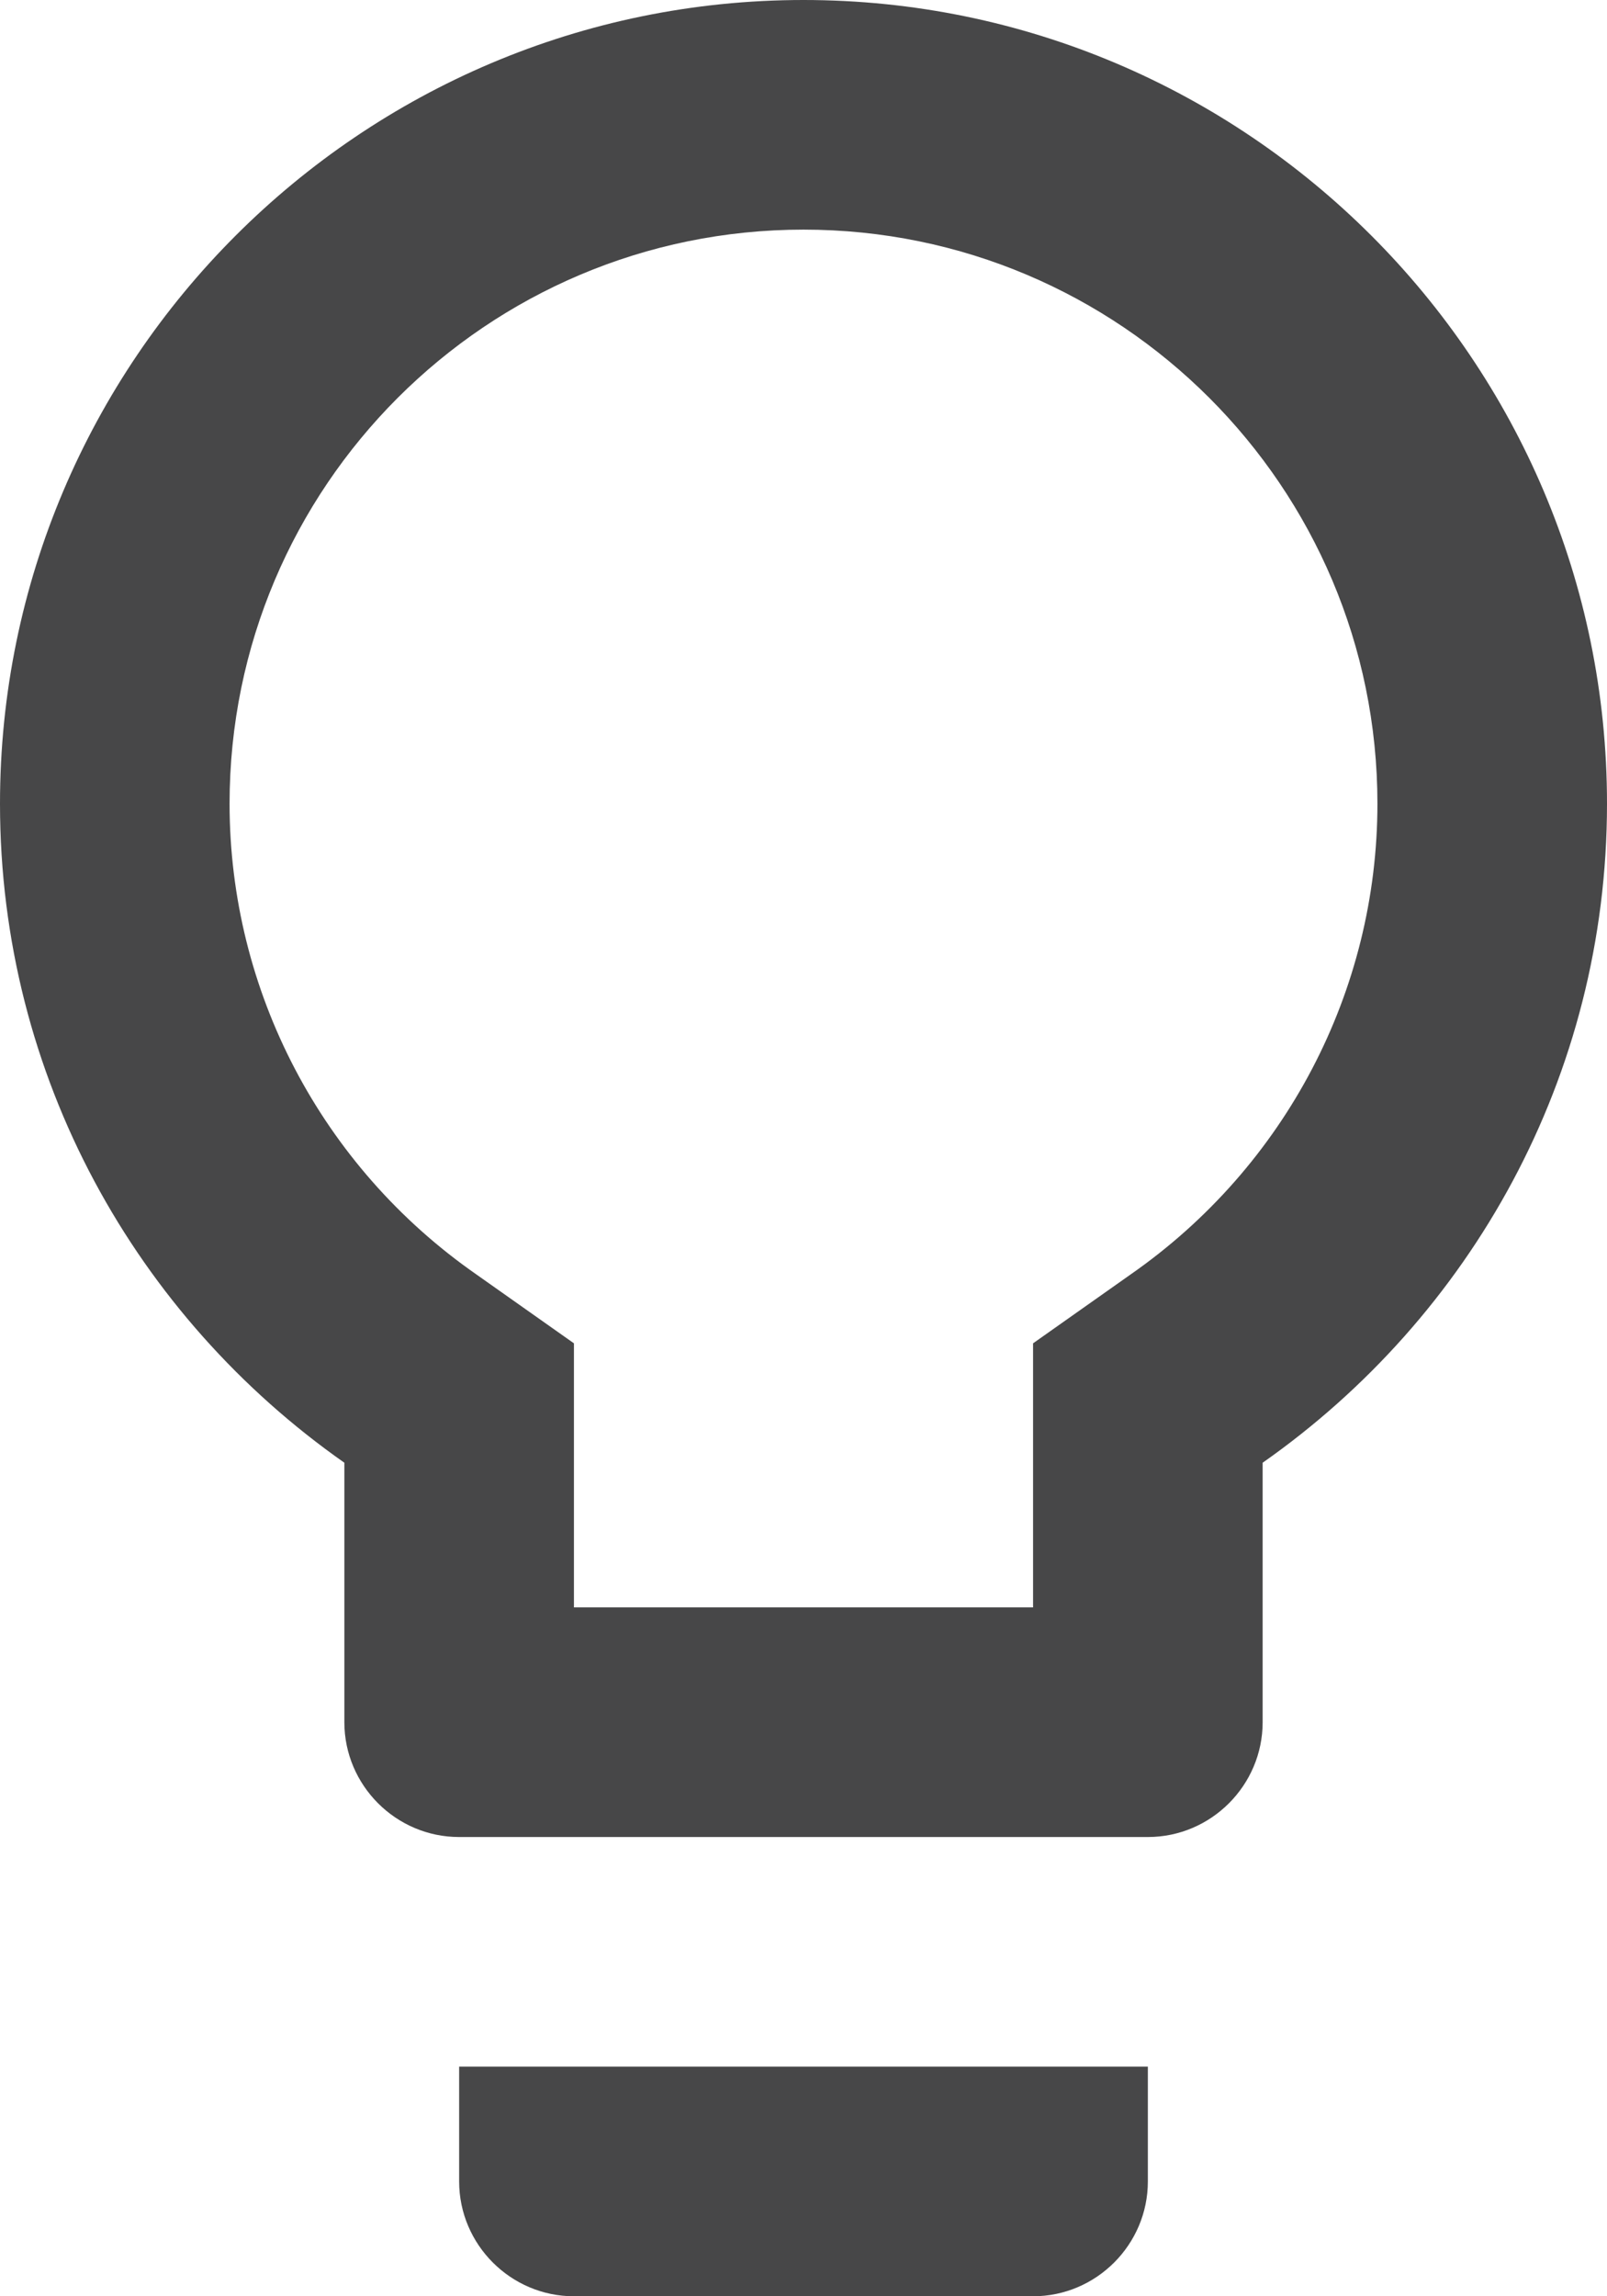<svg width="14" height="20" viewBox="0 0 14 20" fill="none" xmlns="http://www.w3.org/2000/svg">
<path d="M4 19C4 19.55 4.45 20 5 20H9C9.55 20 10 19.55 10 19V18H4V19ZM7 0C3.14 0 0 3.14 0 7C0 9.38 1.19 11.47 3 12.74V15C3 15.55 3.45 16 4 16H10C10.55 16 11 15.55 11 15V12.74C12.81 11.47 14 9.38 14 7C14 3.14 10.86 0 7 0ZM9.85 11.1L9 11.7V14H5V11.7L4.15 11.1C2.8 10.16 2 8.63 2 7C2 4.24 4.24 2 7 2C9.76 2 12 4.24 12 7C12 8.63 11.2 10.16 9.85 11.1Z" fill="#474748"/>
</svg>
